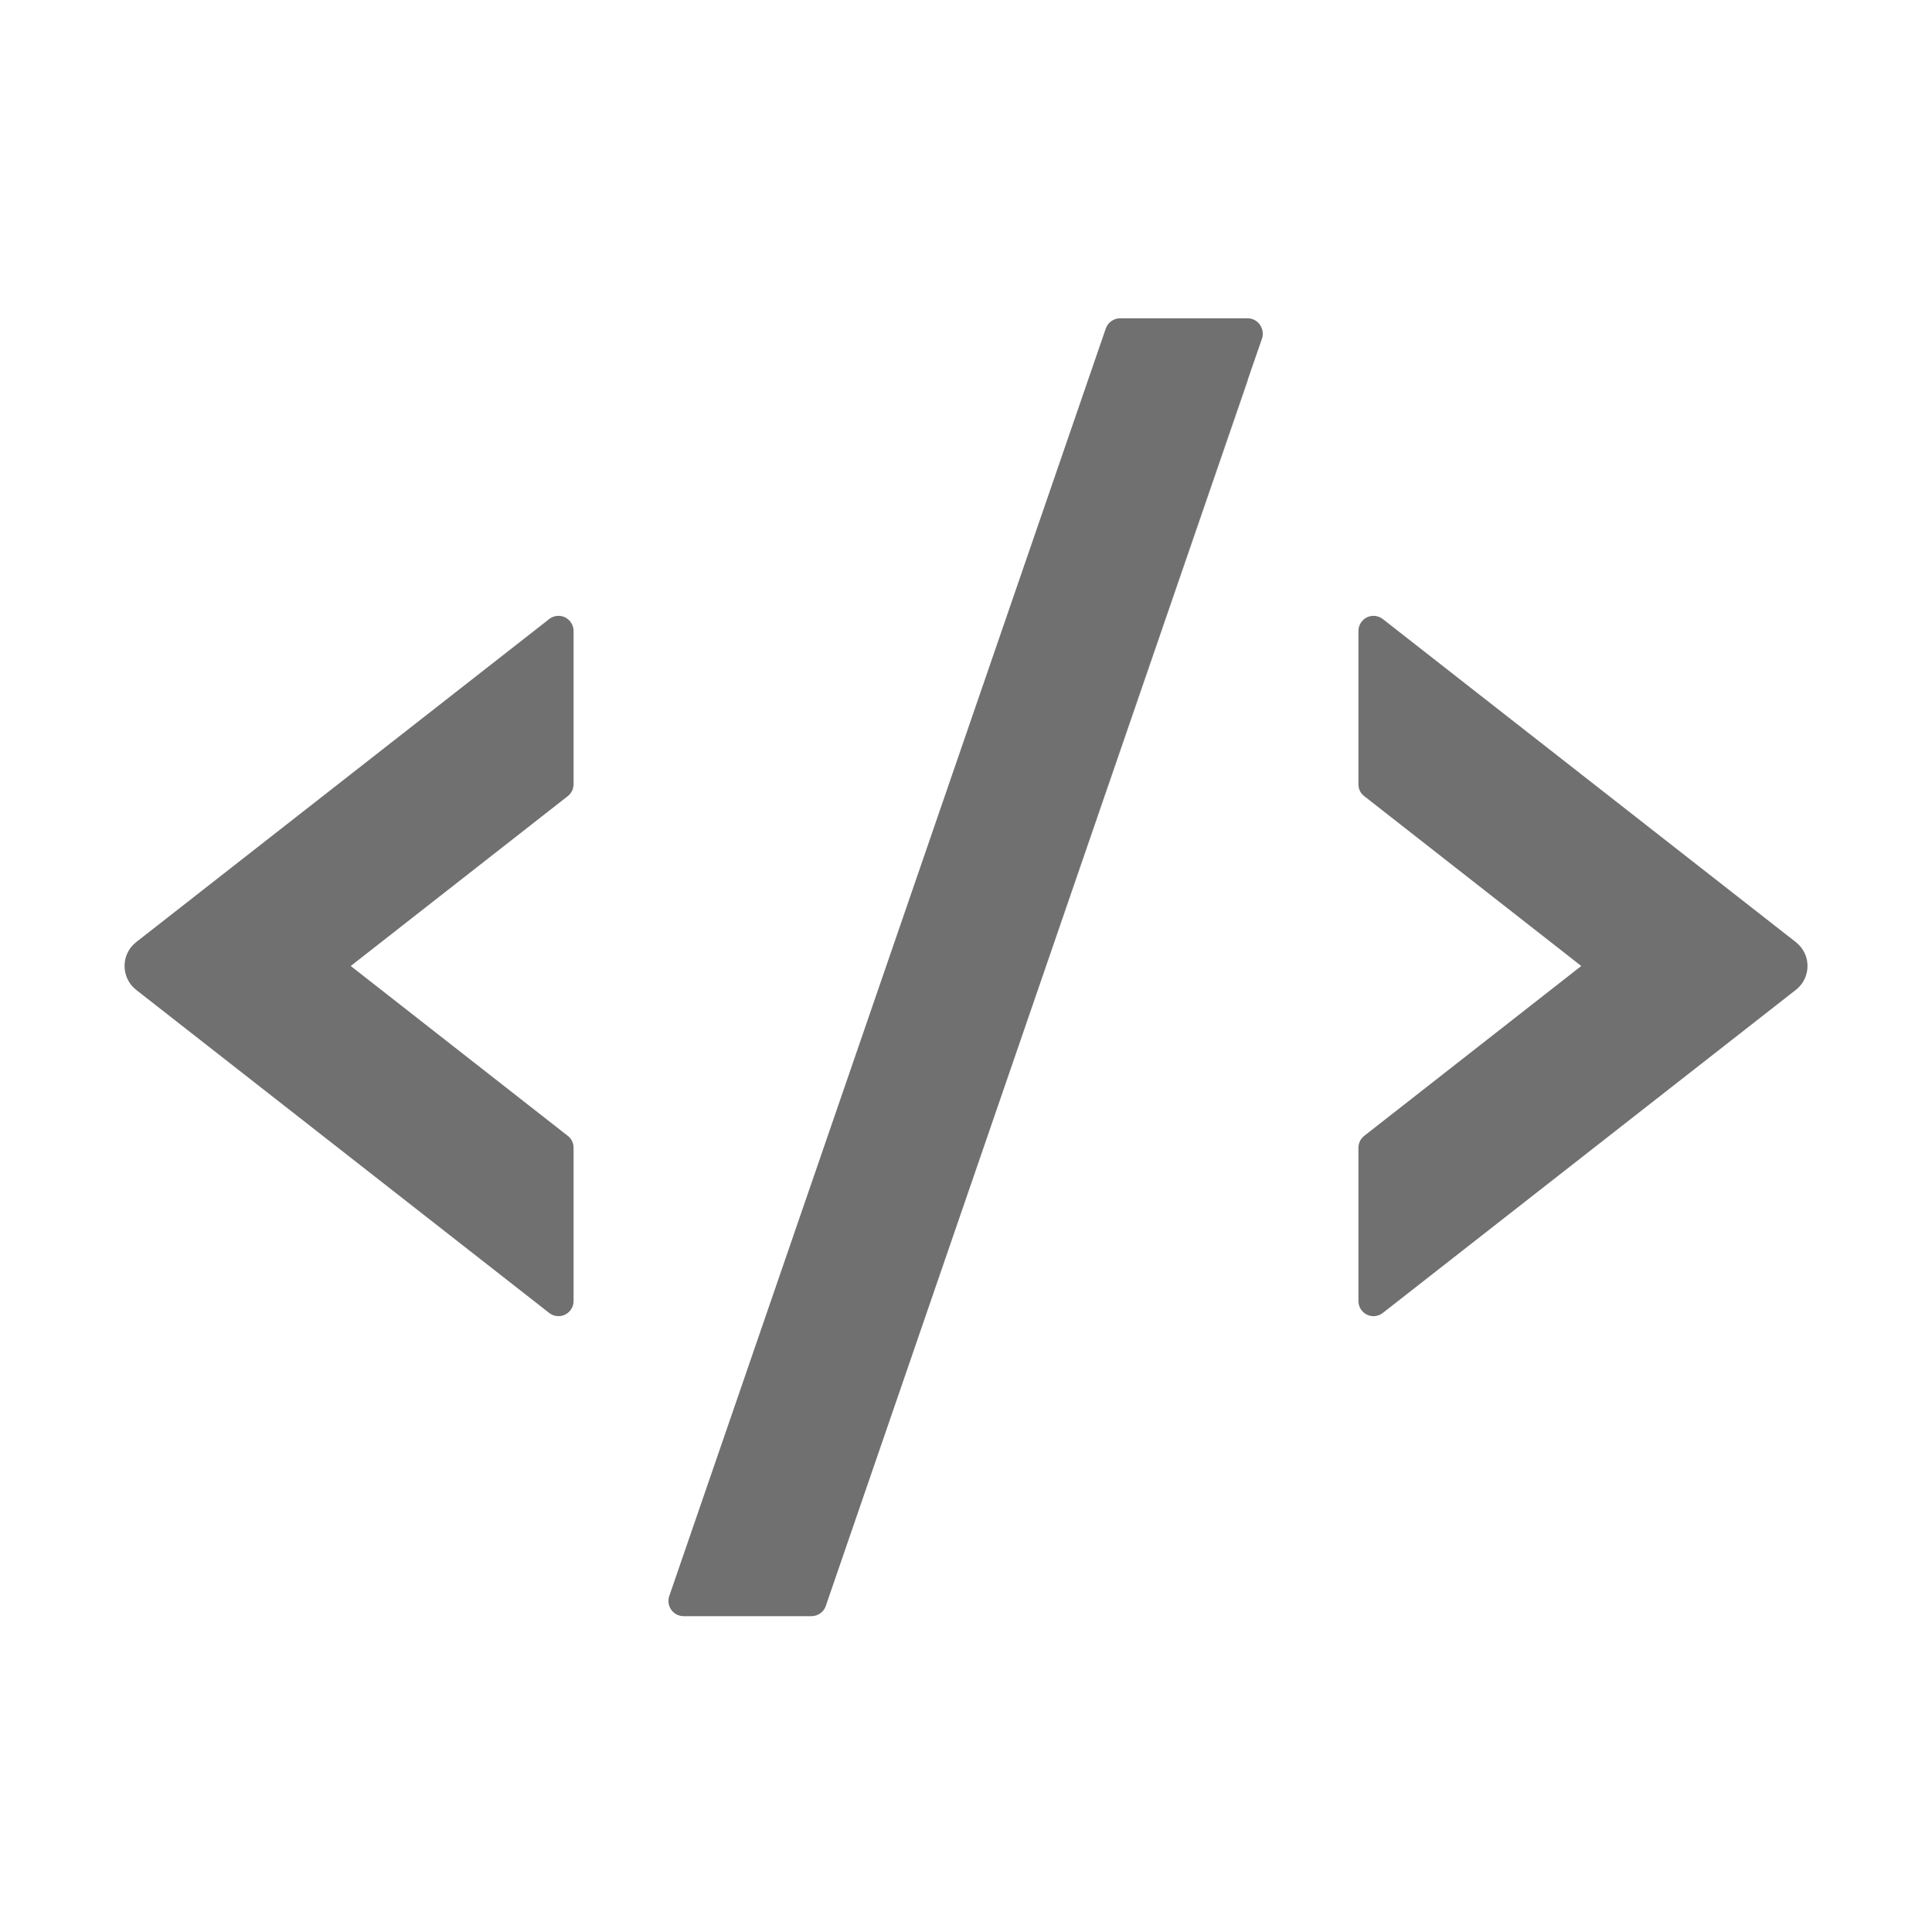 <?xml version="1.0" standalone="no"?><!DOCTYPE svg PUBLIC "-//W3C//DTD SVG 1.1//EN" "http://www.w3.org/Graphics/SVG/1.1/DTD/svg11.dtd"><svg t="1648716299308" class="icon" viewBox="0 0 1024 1024" version="1.1" xmlns="http://www.w3.org/2000/svg" p-id="22180" xmlns:xlink="http://www.w3.org/1999/xlink" width="200" height="200"><defs><style type="text/css">@font-face { font-family: feedback-iconfont; src: url("//at.alicdn.com/t/font_1031158_u69w8yhxdu.woff2?t=1630033759944") format("woff2"), url("//at.alicdn.com/t/font_1031158_u69w8yhxdu.woff?t=1630033759944") format("woff"), url("//at.alicdn.com/t/font_1031158_u69w8yhxdu.ttf?t=1630033759944") format("truetype"); }
</style></defs><path d="M438.4 849.1l222.7-646.7c0.2-0.5 0.3-1.1 0.4-1.6L438.4 849.1z" p-id="22181" fill="#707070"></path><path d="M661.2 168.7h-67.5c-3.4 0-6.5 2.2-7.6 5.4L354.7 846c-0.3 0.8-0.4 1.7-0.4 2.6 0 4.4 3.6 8 8 8h67.8c3.4 0 6.5-2.2 7.6-5.4l0.7-2.1 223.1-648.3 7.4-21.4c0.3-0.8 0.4-1.7 0.4-2.6-0.1-4.5-3.6-8.1-8.1-8.1zM954.6 502.1c-0.8-1-1.7-1.9-2.7-2.7l-219-171.3c-3.5-2.7-8.5-2.1-11.2 1.4-1.1 1.4-1.7 3.1-1.7 4.9v81.3c0 2.5 1.1 4.8 3.1 6.3l115 90-115 90c-1.9 1.5-3.1 3.8-3.1 6.3v81.3c0 4.4 3.6 8 8 8 1.8 0 3.5-0.6 4.9-1.7l219-171.3c6.9-5.4 8.2-15.5 2.7-22.5zM291.1 328.1l-219 171.3c-1 0.8-1.9 1.7-2.7 2.7-5.4 7-4.2 17 2.7 22.5l219 171.3c1.4 1.1 3.1 1.7 4.9 1.7 4.4 0 8-3.6 8-8v-81.3c0-2.5-1.1-4.8-3.1-6.3l-115-90 115-90c1.9-1.5 3.1-3.8 3.1-6.3v-81.3c0-1.8-0.6-3.5-1.7-4.9-2.7-3.5-7.7-4.1-11.2-1.4z" p-id="22182" fill="#707070"></path></svg>